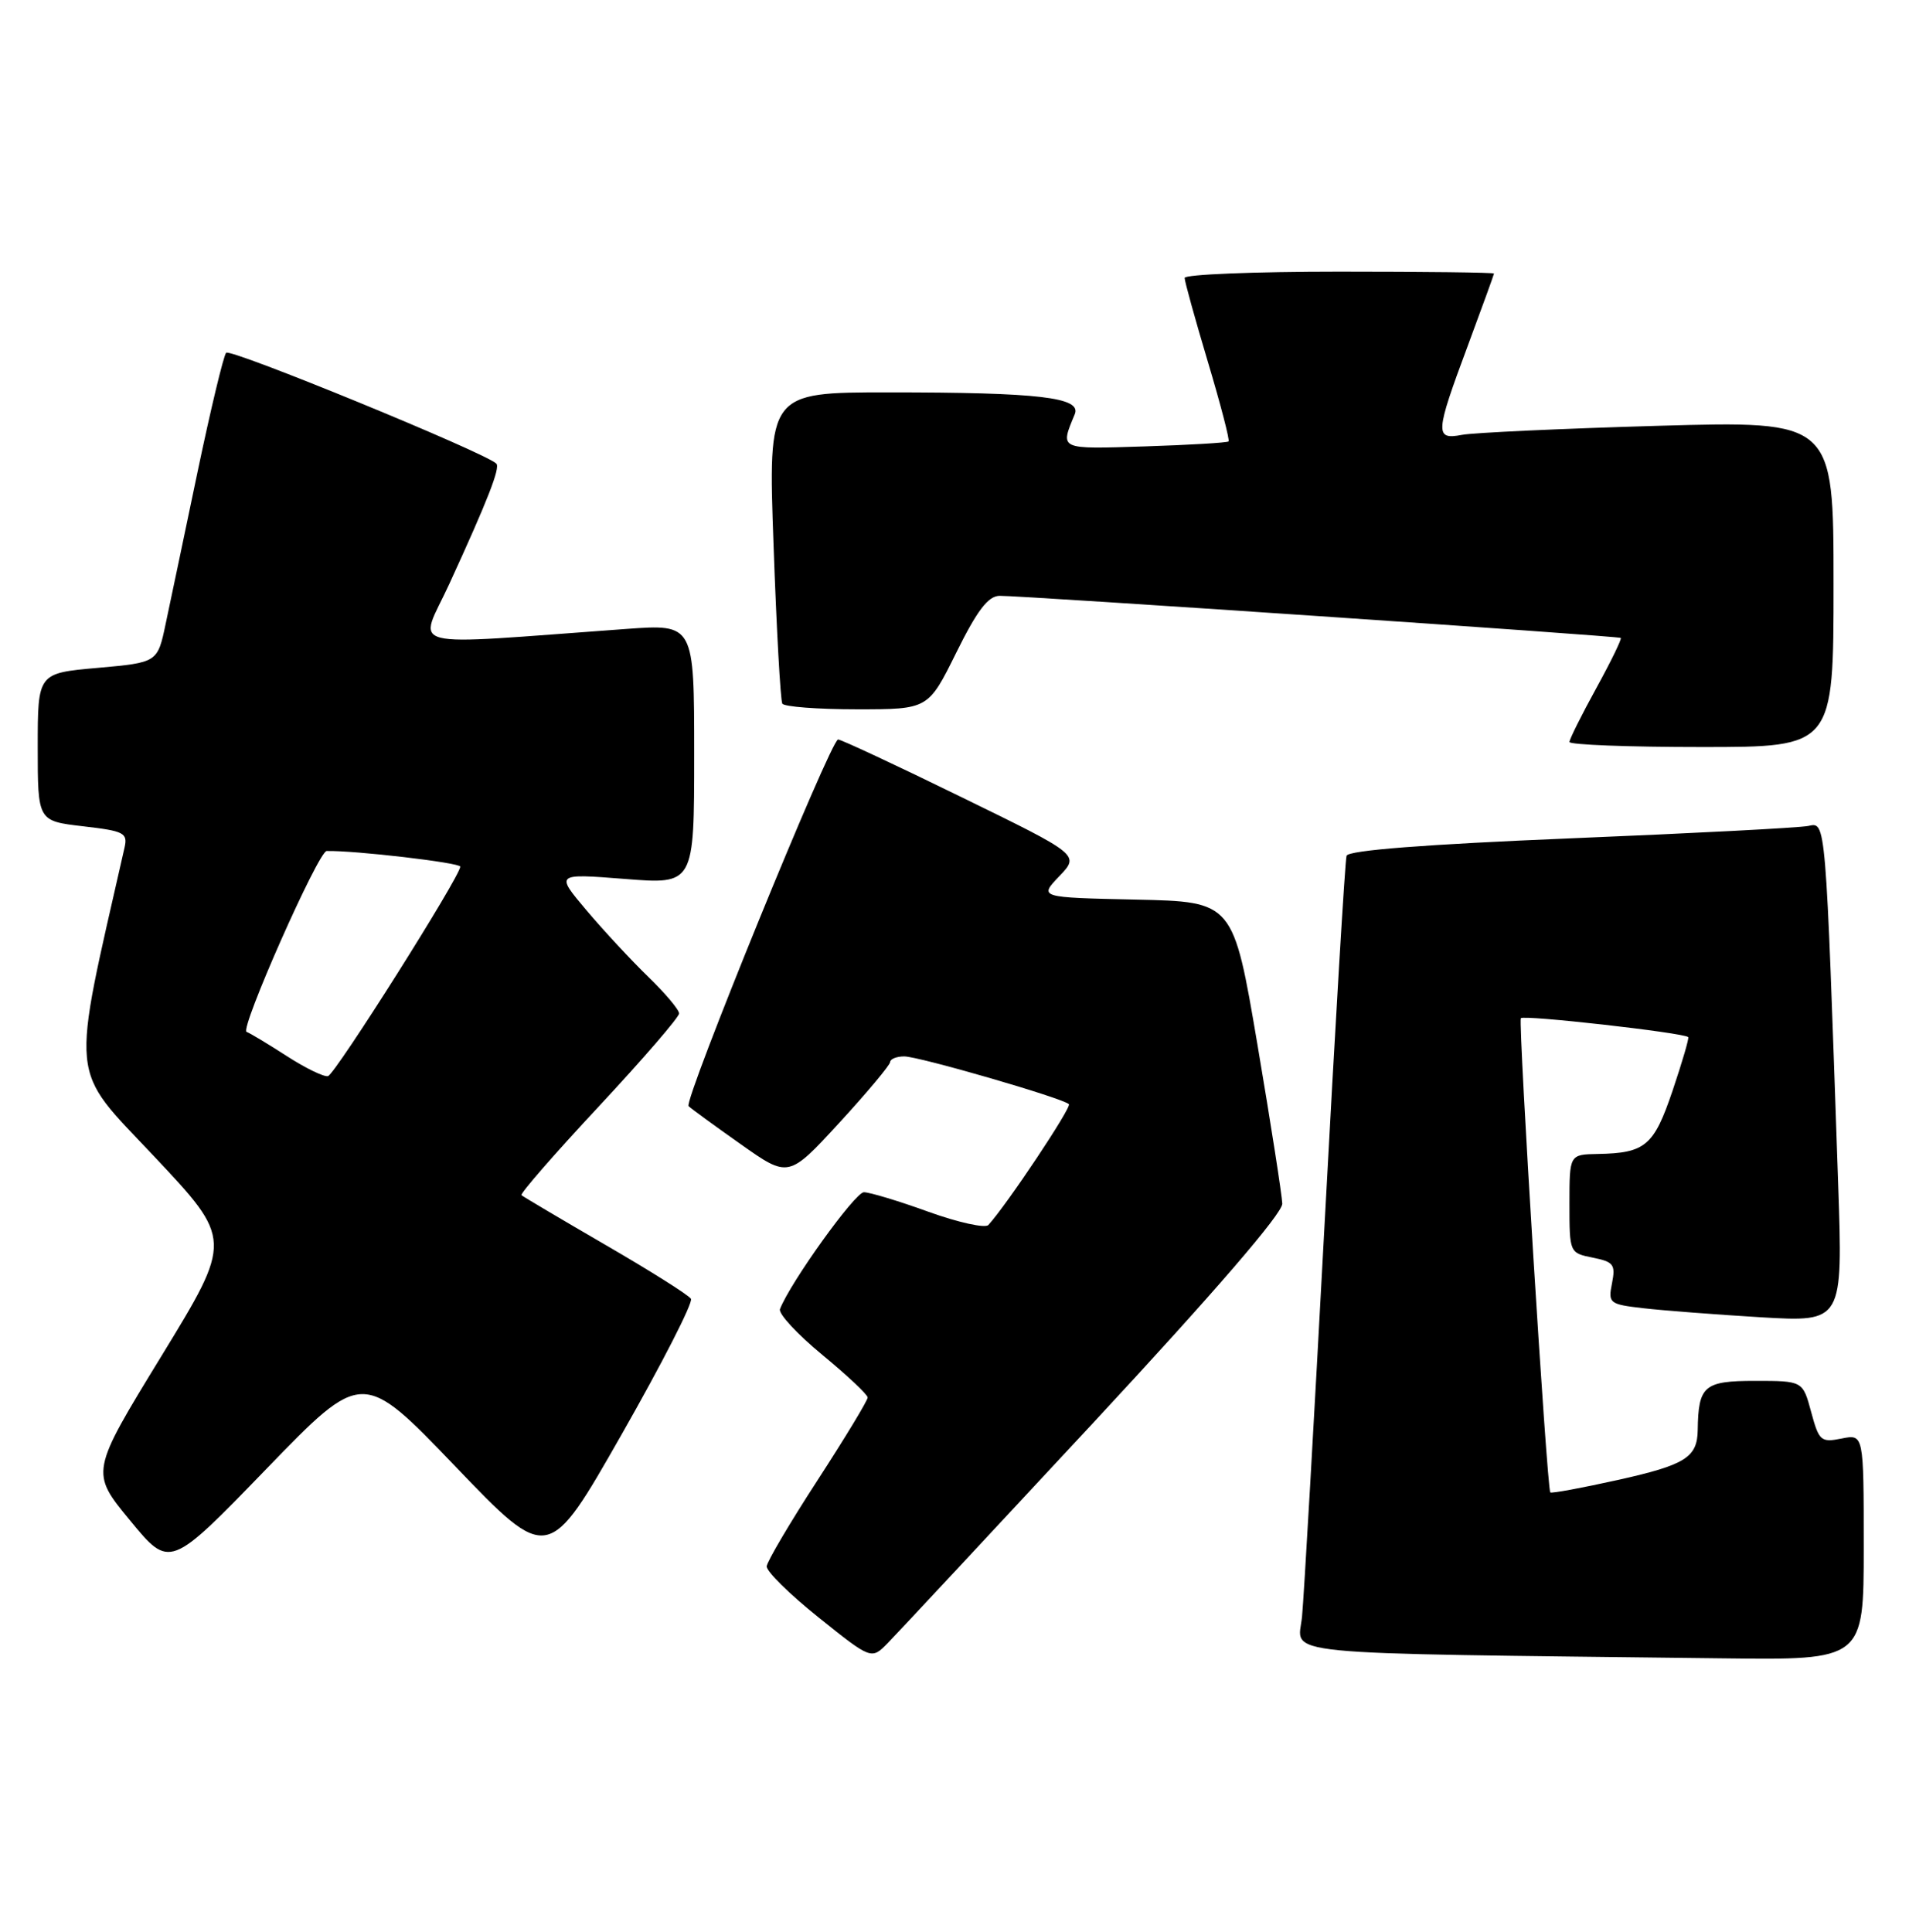 <?xml version="1.0" encoding="UTF-8" standalone="no"?>
<!DOCTYPE svg PUBLIC "-//W3C//DTD SVG 1.1//EN" "http://www.w3.org/Graphics/SVG/1.1/DTD/svg11.dtd" >
<svg xmlns="http://www.w3.org/2000/svg" xmlns:xlink="http://www.w3.org/1999/xlink" version="1.1" viewBox="0 0 253 256">
 <g >
 <path fill="currentColor"
d=" M 144.93 188.51 C 160.99 171.22 169.98 160.79 169.94 159.51 C 169.90 158.40 168.43 148.95 166.66 138.50 C 163.44 119.50 163.44 119.50 150.56 119.22 C 137.69 118.94 137.69 118.94 140.39 116.12 C 143.09 113.29 143.09 113.29 127.44 105.65 C 118.84 101.44 111.47 98.00 111.07 98.00 C 110.10 98.00 90.57 145.90 91.26 146.59 C 91.56 146.89 94.66 149.16 98.15 151.62 C 104.50 156.11 104.50 156.11 111.22 148.81 C 114.91 144.79 117.95 141.16 117.97 140.75 C 117.98 140.34 118.83 140.00 119.84 140.00 C 121.79 140.00 140.87 145.53 141.66 146.33 C 142.06 146.73 133.42 159.68 130.99 162.34 C 130.57 162.80 127.00 162.01 123.05 160.59 C 119.11 159.16 115.25 158.00 114.49 158.00 C 113.32 158.00 104.71 169.99 103.37 173.49 C 103.14 174.09 105.66 176.81 108.97 179.54 C 112.28 182.27 114.99 184.82 114.99 185.20 C 115.00 185.59 112.01 190.52 108.36 196.15 C 104.70 201.78 101.67 206.92 101.61 207.57 C 101.55 208.23 104.65 211.28 108.50 214.36 C 115.49 219.96 115.49 219.96 117.67 217.73 C 118.87 216.50 131.14 203.35 144.93 188.51 Z  M 247.00 205.03 C 247.00 190.05 247.00 190.05 244.07 190.64 C 241.32 191.19 241.07 190.96 240.03 187.11 C 238.92 183.00 238.92 183.00 232.58 183.00 C 225.84 183.00 225.08 183.65 225.00 189.50 C 224.95 193.14 223.37 194.13 214.51 196.11 C 209.68 197.18 205.61 197.94 205.46 197.78 C 205.02 197.34 201.19 135.57 201.56 134.94 C 201.84 134.46 223.07 136.85 223.74 137.44 C 223.88 137.56 222.95 140.73 221.68 144.50 C 219.19 151.86 218.08 152.81 211.75 152.93 C 208.00 153.00 208.00 153.00 208.00 159.53 C 208.00 166.02 208.01 166.05 211.10 166.67 C 213.85 167.22 214.13 167.59 213.64 170.06 C 213.11 172.71 213.27 172.85 217.79 173.37 C 220.38 173.67 227.39 174.21 233.37 174.57 C 244.24 175.21 244.24 175.21 243.61 156.85 C 241.93 108.05 242.01 108.97 239.64 109.46 C 238.46 109.70 224.30 110.44 208.16 111.10 C 188.83 111.90 178.69 112.69 178.46 113.41 C 178.26 114.01 176.96 135.88 175.56 162.00 C 174.16 188.12 172.81 211.63 172.56 214.23 C 172.05 219.49 167.54 219.04 228.25 219.77 C 247.00 220.00 247.00 220.00 247.00 205.03 Z  M 60.35 194.34 C 72.66 207.17 72.66 207.17 82.39 190.09 C 87.74 180.69 91.88 172.61 91.57 172.12 C 91.27 171.63 86.18 168.42 80.26 164.99 C 74.34 161.55 69.32 158.58 69.11 158.39 C 68.89 158.20 73.50 152.91 79.36 146.63 C 85.21 140.35 90.00 134.81 90.00 134.31 C 90.00 133.81 88.16 131.63 85.91 129.45 C 83.67 127.28 79.98 123.31 77.72 120.63 C 73.61 115.76 73.61 115.76 82.81 116.48 C 92.00 117.21 92.00 117.21 92.00 99.96 C 92.00 82.70 92.00 82.70 83.00 83.35 C 52.72 85.54 55.48 86.24 59.54 77.40 C 64.66 66.25 66.32 61.99 65.78 61.44 C 64.34 60.00 30.50 46.12 29.97 46.75 C 29.62 47.16 27.92 54.25 26.19 62.50 C 24.47 70.75 22.56 79.82 21.96 82.65 C 20.88 87.80 20.88 87.80 12.94 88.51 C 5.00 89.21 5.00 89.21 5.00 99.01 C 5.00 108.80 5.00 108.80 10.99 109.50 C 16.47 110.13 16.95 110.38 16.50 112.35 C 9.34 143.90 9.08 141.20 20.39 153.21 C 30.82 164.29 30.82 164.29 21.40 179.70 C 11.97 195.11 11.97 195.11 17.24 201.50 C 22.50 207.89 22.50 207.89 35.27 194.70 C 48.04 181.50 48.04 181.50 60.35 194.34 Z  M 243.00 77.38 C 243.00 55.77 243.00 55.77 219.75 56.43 C 206.96 56.80 195.26 57.34 193.75 57.63 C 190.14 58.32 190.20 57.43 194.50 45.89 C 196.42 40.72 197.99 36.39 198.00 36.25 C 198.00 36.11 188.78 36.00 177.50 36.00 C 166.22 36.00 157.00 36.37 157.00 36.83 C 157.00 37.28 158.38 42.27 160.07 47.92 C 161.76 53.57 163.00 58.33 162.82 58.50 C 162.64 58.67 157.64 58.97 151.70 59.16 C 140.24 59.52 140.48 59.63 142.44 54.89 C 143.36 52.66 137.70 52.00 117.76 52.00 C 101.79 52.00 101.79 52.00 102.52 72.25 C 102.91 83.39 103.44 92.84 103.68 93.25 C 103.92 93.66 108.37 94.00 113.57 94.00 C 123.02 94.00 123.02 94.00 126.73 86.50 C 129.50 80.90 130.95 78.99 132.47 78.96 C 135.30 78.92 214.43 84.28 214.80 84.54 C 214.96 84.66 213.50 87.66 211.55 91.21 C 209.60 94.76 208.00 97.97 208.00 98.33 C 208.00 98.70 215.88 99.00 225.50 99.00 C 243.00 99.00 243.00 99.00 243.00 77.38 Z  M 38.00 139.95 C 35.52 138.35 33.13 136.91 32.68 136.75 C 31.74 136.41 42.19 112.81 43.29 112.78 C 46.99 112.69 61.00 114.33 61.00 114.85 C 61.00 116.13 44.44 142.35 43.47 142.61 C 42.94 142.75 40.48 141.55 38.00 139.95 Z "/>
</g>
</svg>